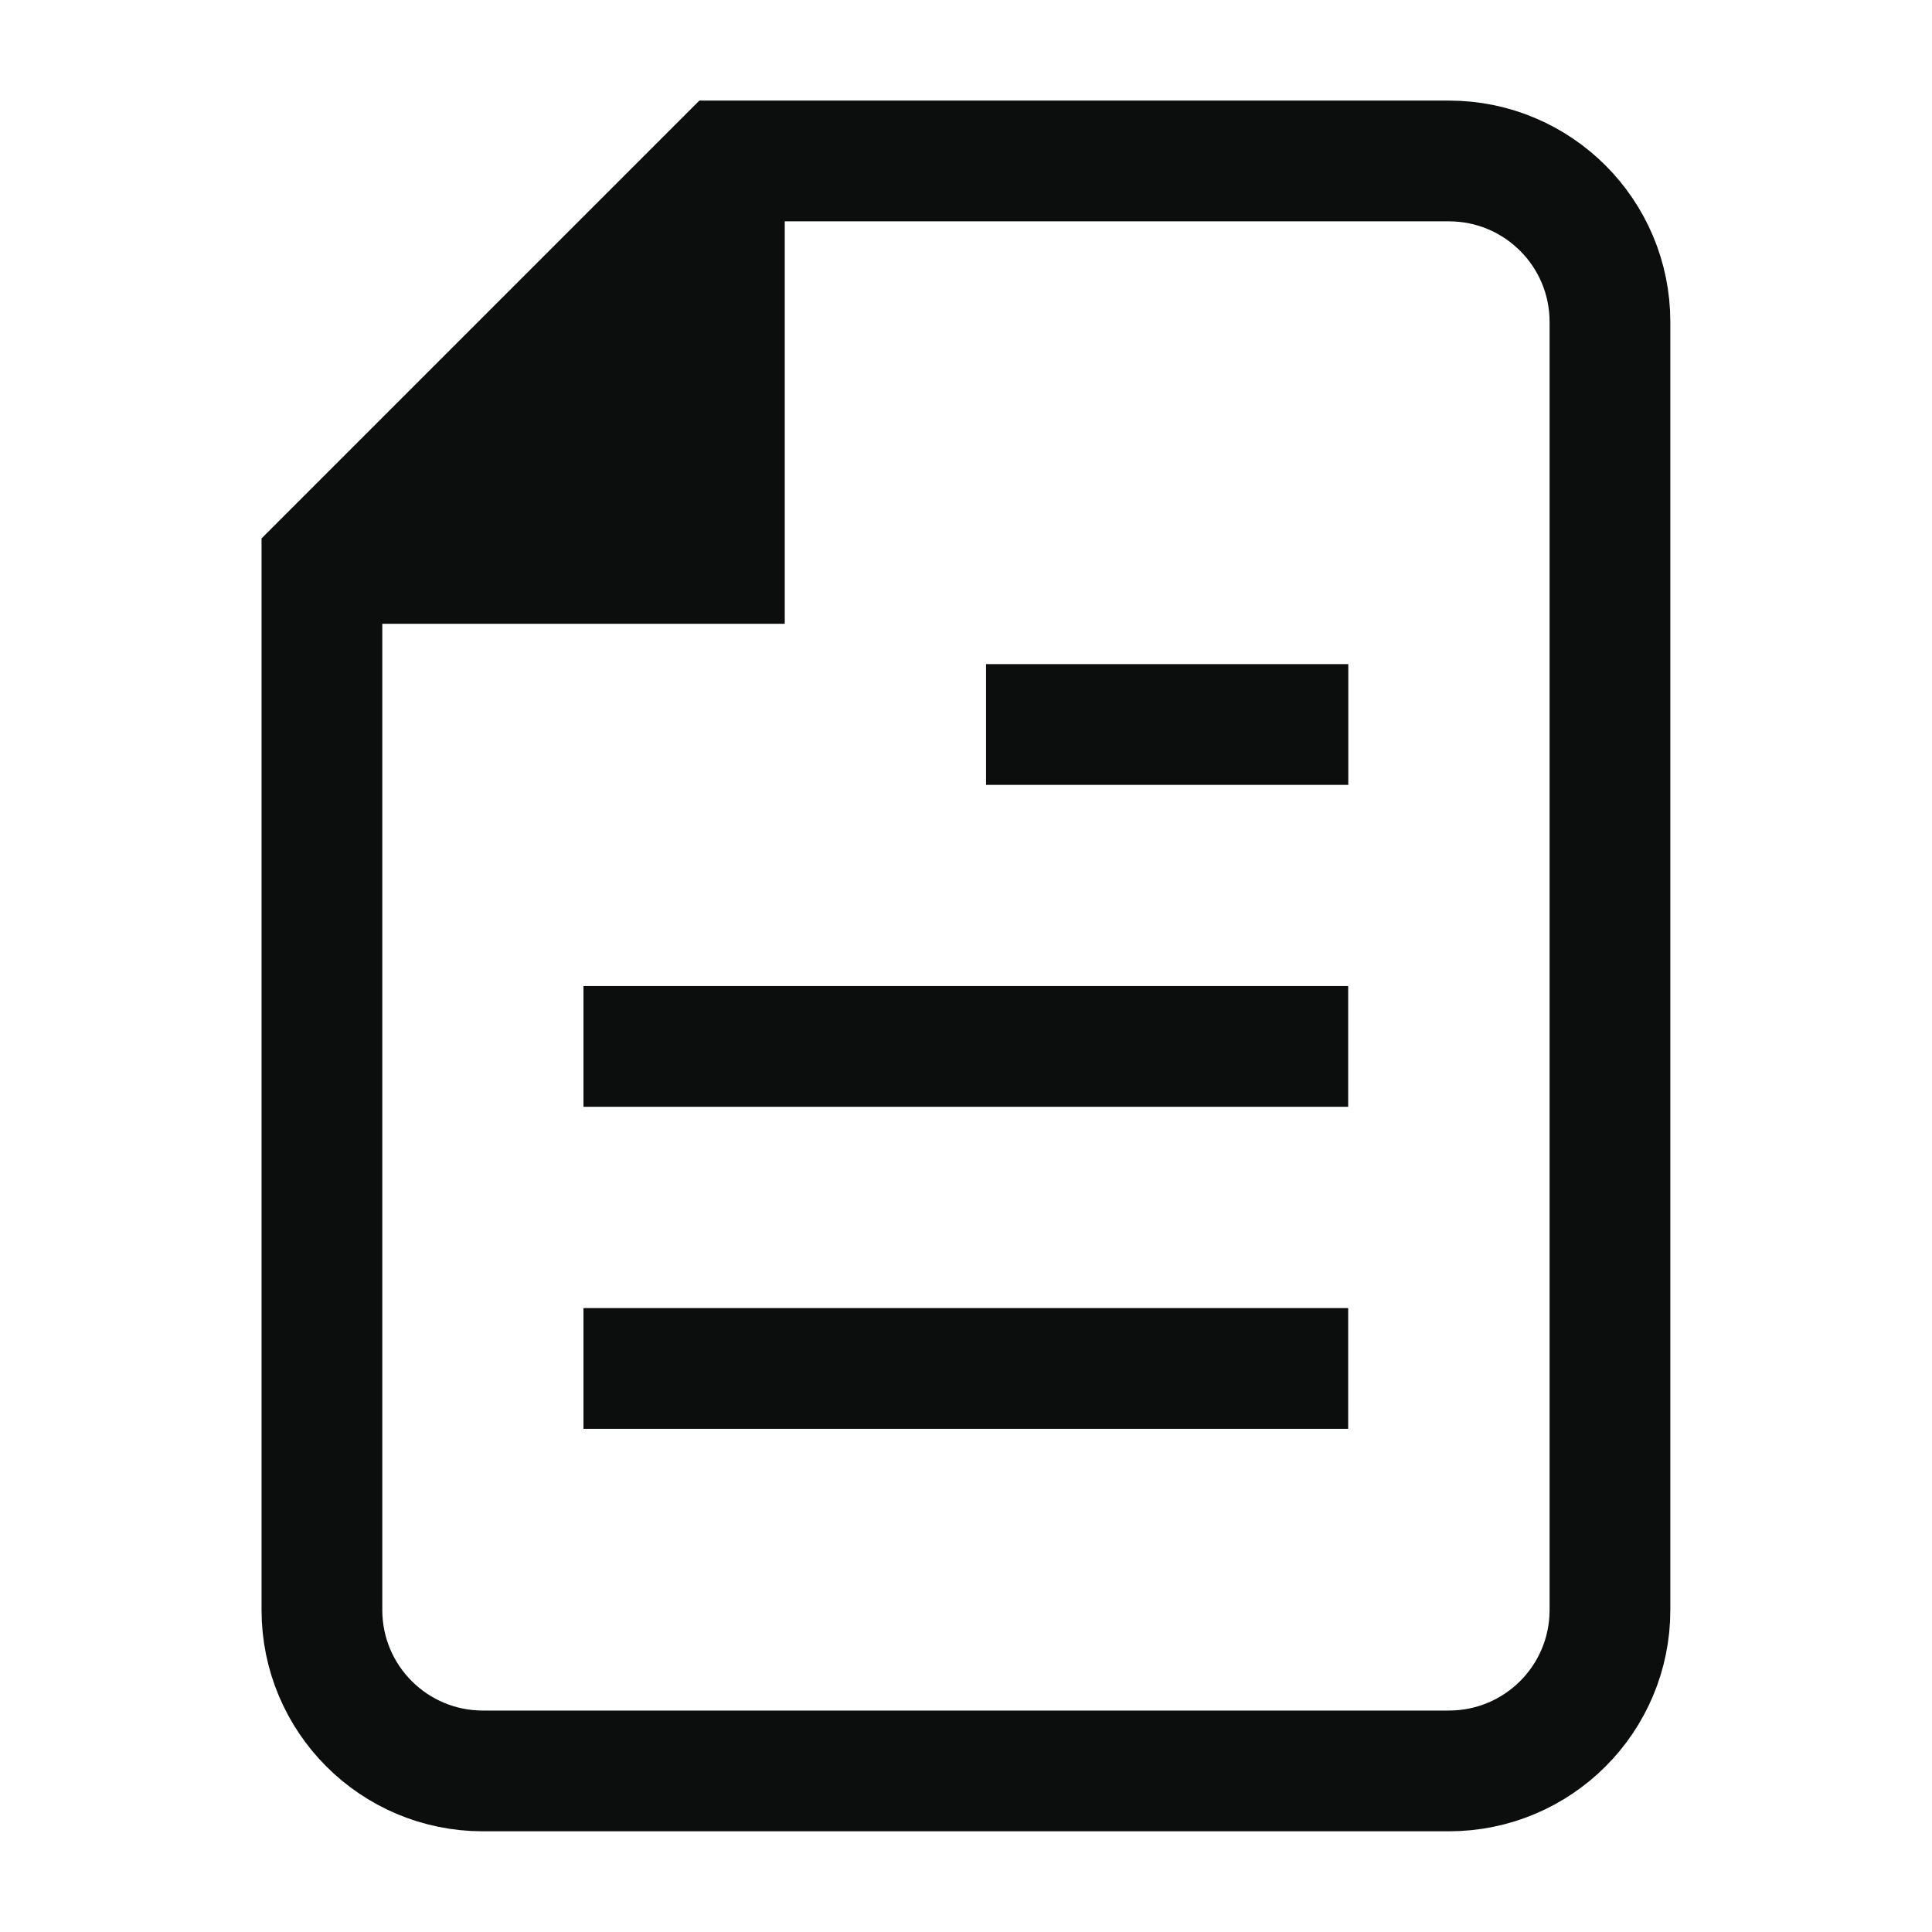<svg width="16" height="16" viewBox="0 0 16 16" fill="none" xmlns="http://www.w3.org/2000/svg">
<path d="M11.999 1.333H5.999L2.666 4.666V13.333C2.666 14.07 3.263 14.666 3.999 14.666H11.999C12.736 14.666 13.333 14.07 13.333 13.333V2.666C13.333 1.93 12.736 1.333 11.999 1.333Z" stroke="#0C0D0D" stroke-miterlimit="10" stroke-linecap="square"/>
<path d="M2.666 4.666H5.999V1.333" fill="#0C0D0D"/>
<path d="M2.666 4.666H5.999V1.333" stroke="#0C0D0D" stroke-miterlimit="10"/>
<path d="M8.666 6H10.666" stroke="#0C0D0D" stroke-miterlimit="10" stroke-linecap="square"/>
<path d="M5.332 8.666H10.665" stroke="#0C0D0D" stroke-miterlimit="10" stroke-linecap="square"/>
<path d="M5.332 11.333H10.665" stroke="#0C0D0D" stroke-miterlimit="10" stroke-linecap="square"/>
</svg>
